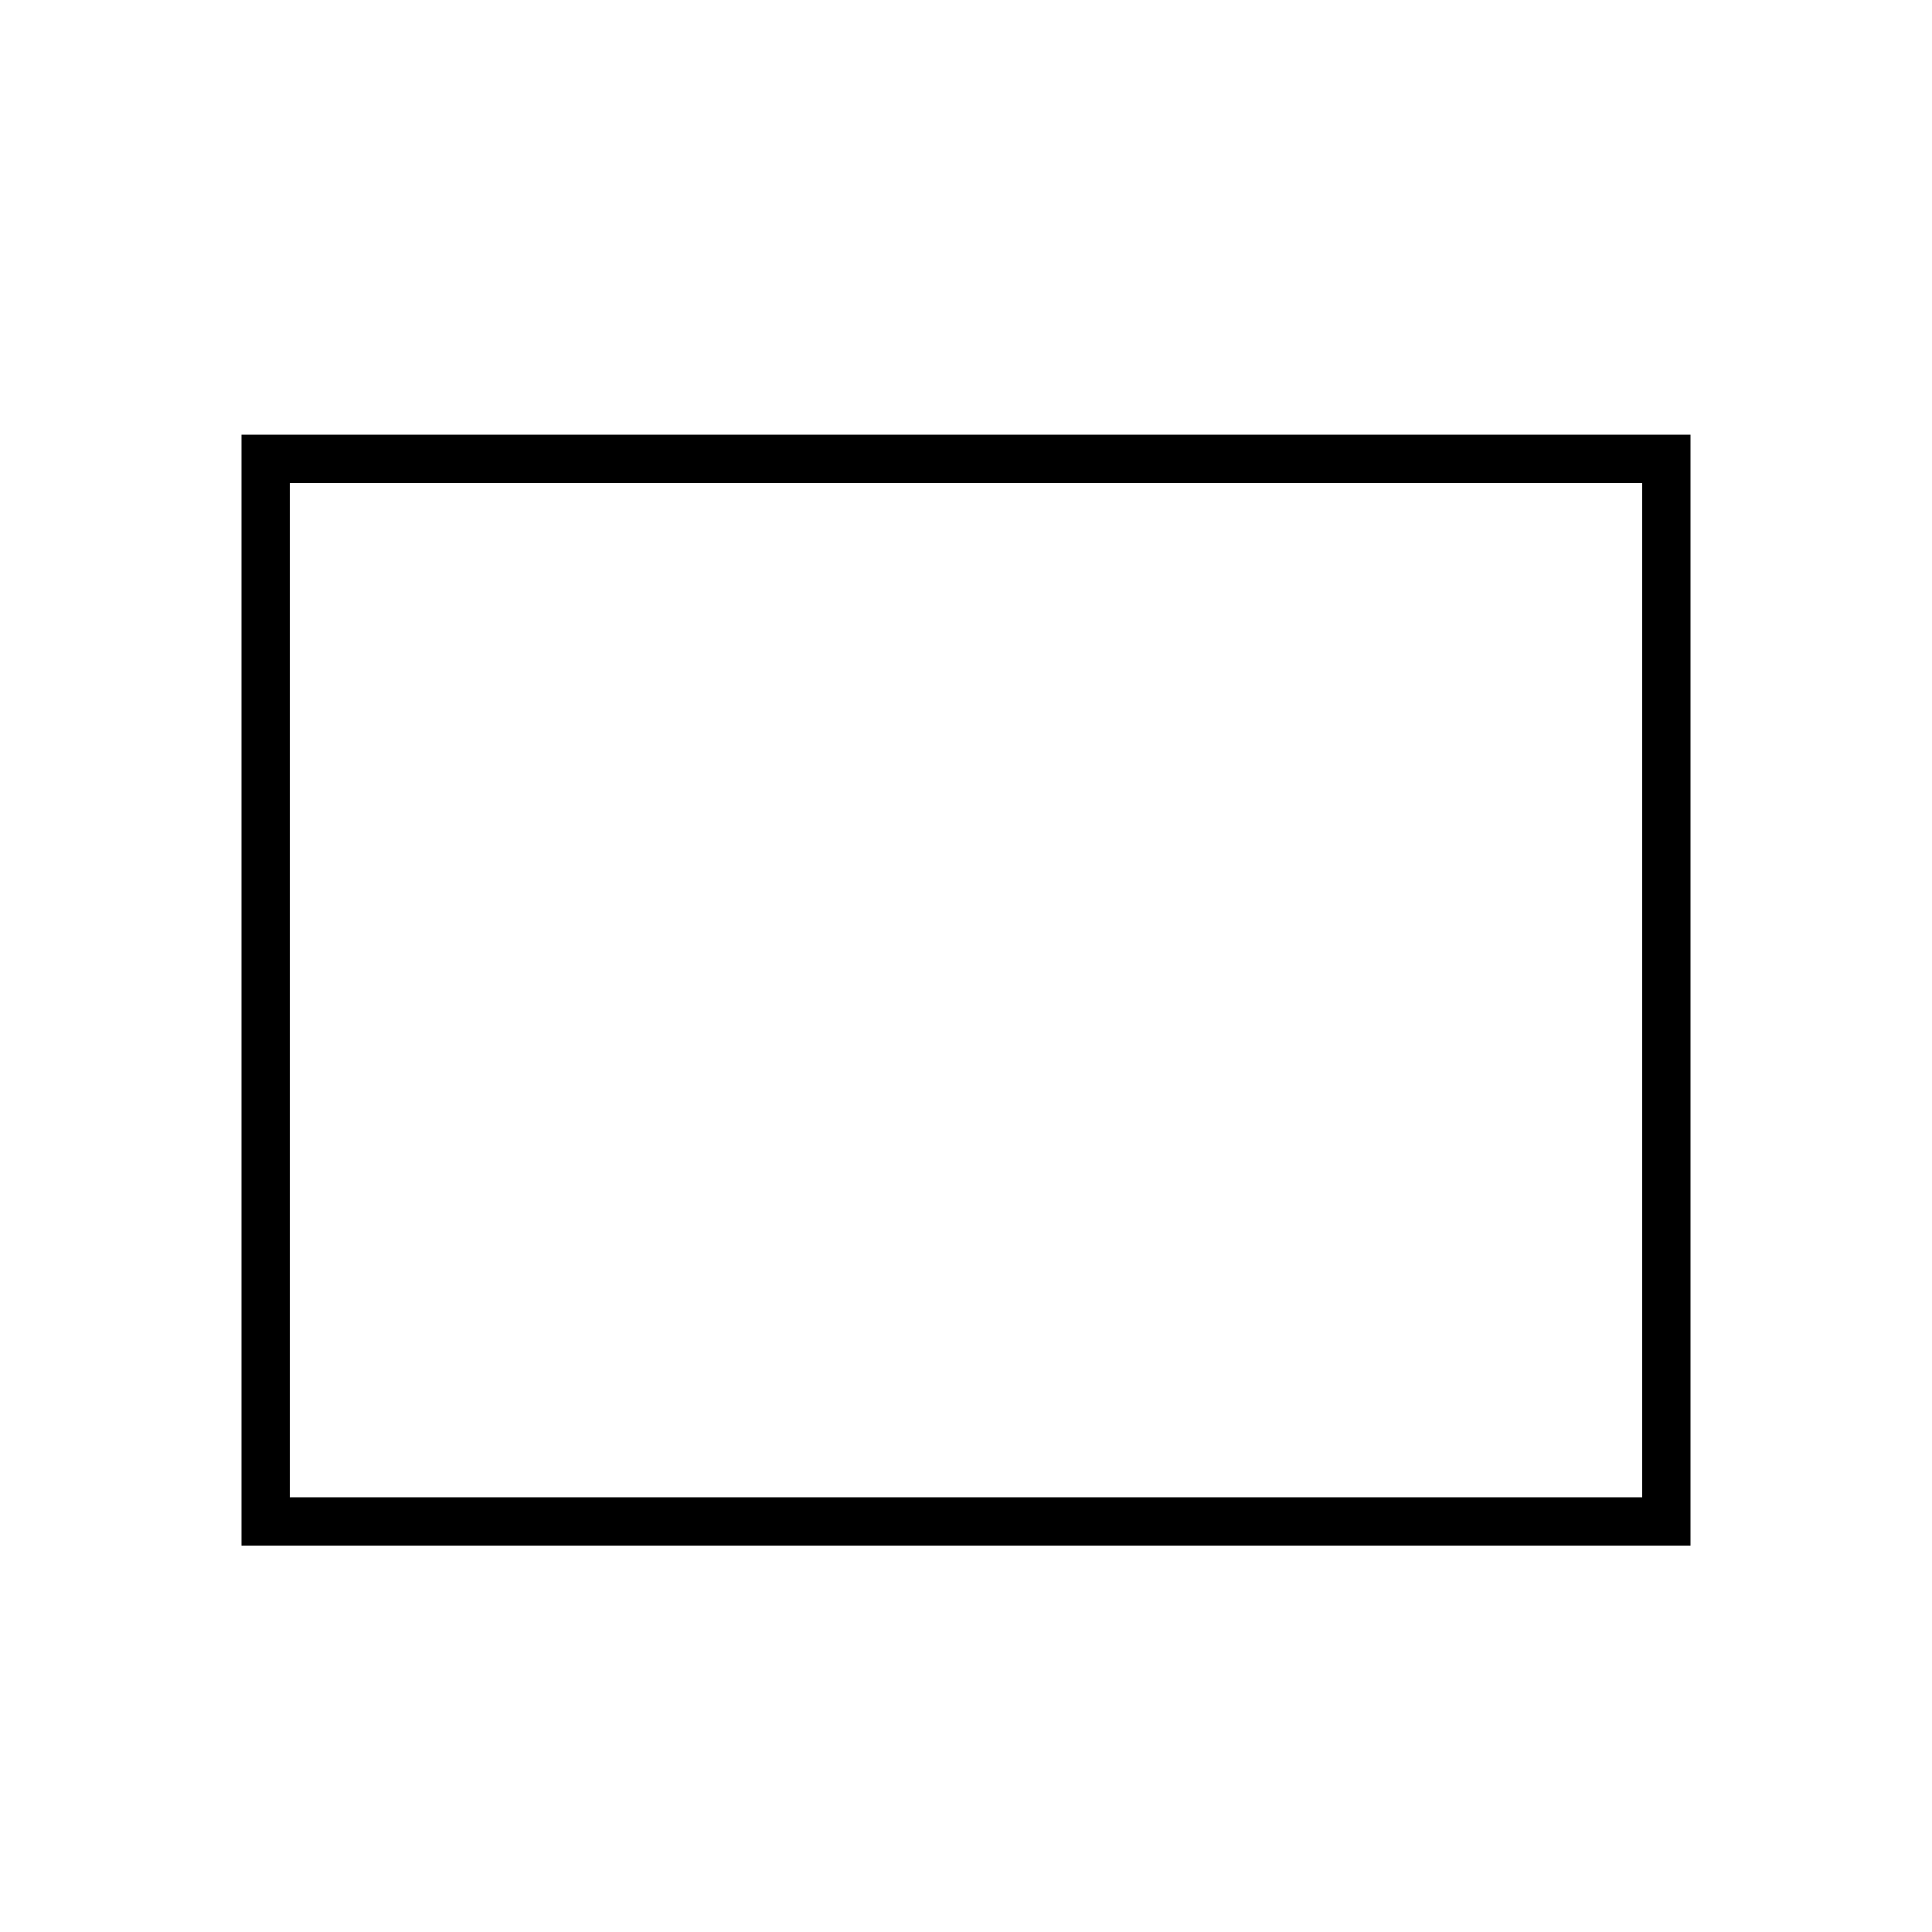 <svg xmlns="http://www.w3.org/2000/svg" version="1.2" viewBox="0 0 40 40" width="40" height="40">
  <path d="M5.5 9.5L34.5 9.5L34.5 31.5L5.5 31.5L5.5 9.5Z" id="chIMV753w" stroke="black" fill="none" fill-opacity="1"></path>
</svg>
